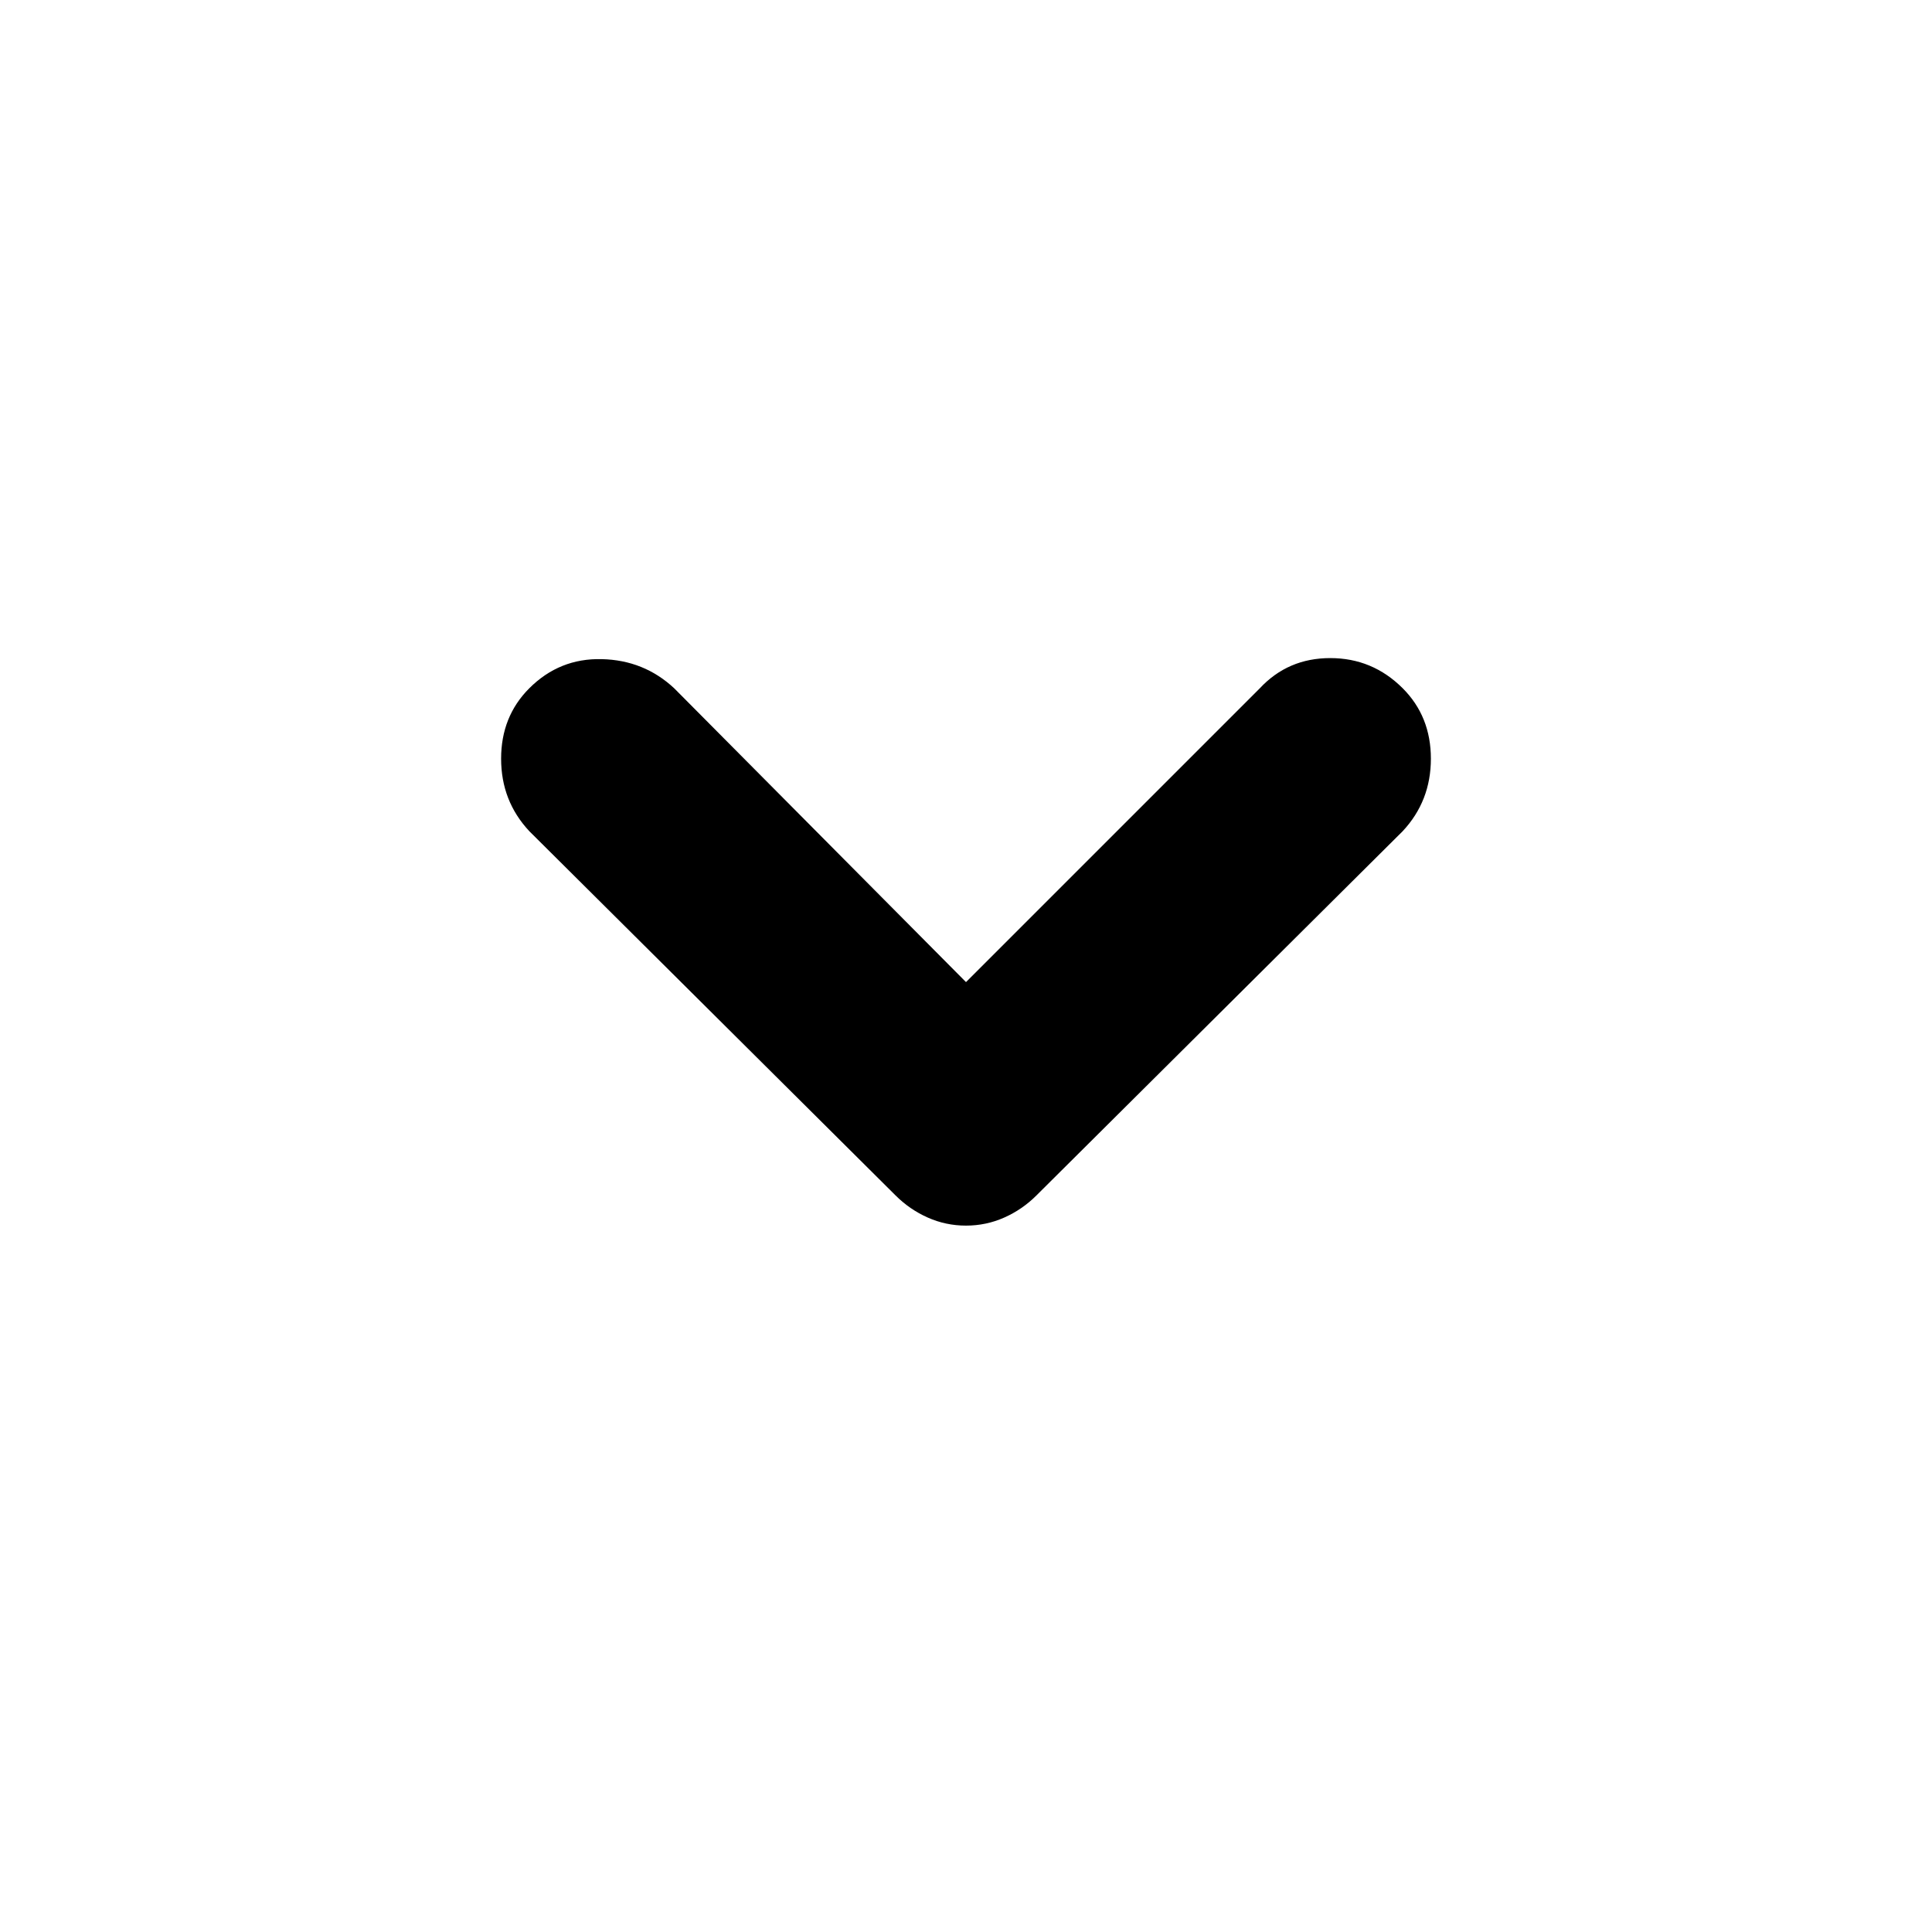 <svg xmlns="http://www.w3.org/2000/svg" height="24" width="24"><path d="M12 15.225Q11.75 15.225 11.525 15.125Q11.3 15.025 11.125 14.85L6.575 10.325Q6.225 9.95 6.225 9.425Q6.225 8.9 6.575 8.55Q6.95 8.175 7.475 8.188Q8 8.2 8.375 8.55L12 12.2L15.65 8.55Q16 8.175 16.525 8.175Q17.05 8.175 17.425 8.55Q17.775 8.9 17.775 9.425Q17.775 9.95 17.425 10.325L12.875 14.85Q12.7 15.025 12.475 15.125Q12.25 15.225 12 15.225Z"/></svg>